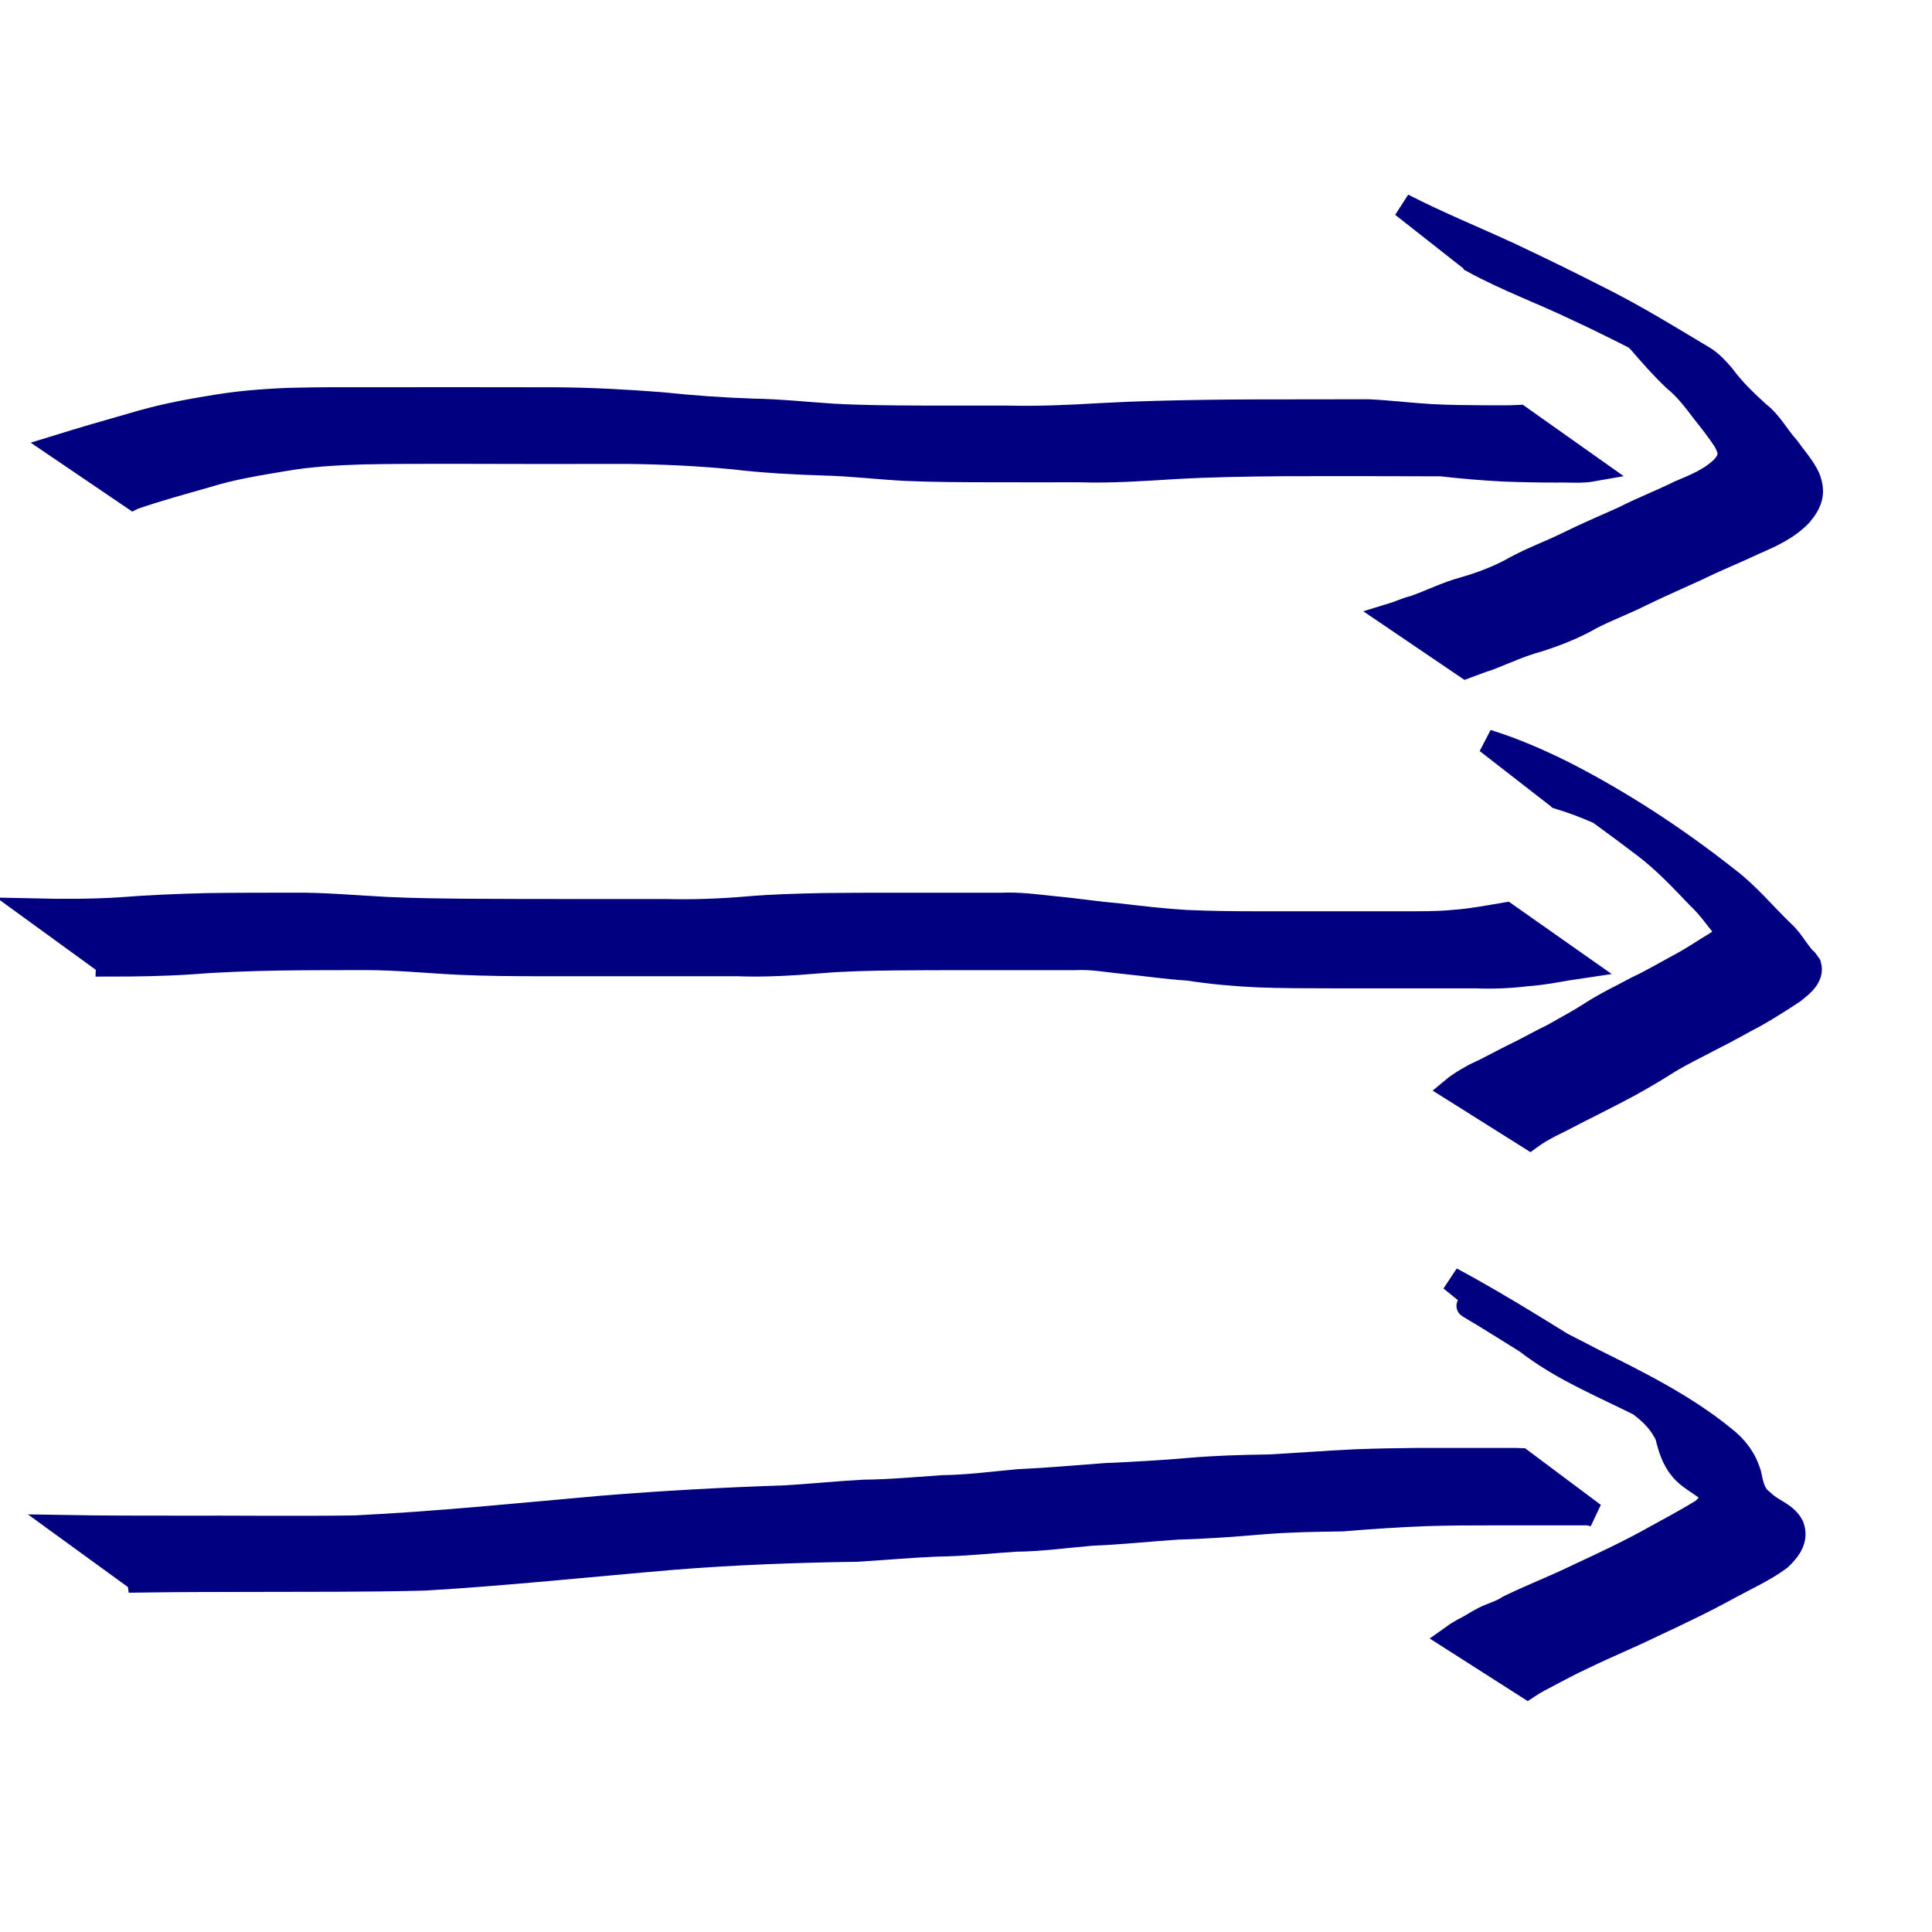 <?xml version="1.0" encoding="UTF-8" standalone="no"?>
<!-- Created with Inkscape (http://www.inkscape.org/) -->

<svg
   xmlns:dc="http://purl.org/dc/elements/1.1/"
   xmlns:cc="http://creativecommons.org/ns#"
   xmlns:rdf="http://www.w3.org/1999/02/22-rdf-syntax-ns#"
   xmlns:svg="http://www.w3.org/2000/svg"
   xmlns="http://www.w3.org/2000/svg"
   xmlns:sodipodi="http://sodipodi.sourceforge.net/DTD/sodipodi-0.dtd"
   xmlns:inkscape="http://www.inkscape.org/namespaces/inkscape"
   width="80"
   height="80"
   id="svg2"
   version="1.1"
   inkscape:version="0.48.0 r9654"
   sodipodi:docname="t2.svg">
  <defs
     id="defs4" />
  <sodipodi:namedview
     id="base"
     pagecolor="#ffffff"
     bordercolor="#666666"
     borderopacity="1.0"
     inkscape:pageopacity="0.0"
     inkscape:pageshadow="2"
     inkscape:zoom="3.959798"
     inkscape:cx="28.841519"
     inkscape:cy="42.61459"
     inkscape:document-units="px"
     inkscape:current-layer="layer1"
     showgrid="false"
     inkscape:window-width="1920"
     inkscape:window-height="1002"
     inkscape:window-x="0"
     inkscape:window-y="25"
     inkscape:window-maximized="1" />
  <g
     inkscape:label="Layer 1"
     inkscape:groupmode="layer"
     id="layer1"
     transform="translate(0,-972.362)">
    <path
       style="fill:#000080;stroke:#000080"
       id="path3501"
       d="m 5.516,992.967 c 0.998,-0.348 2.019,-0.622 3.035,-0.913 1.047,-0.329 2.125,-0.497 3.203,-0.679 1.064,-0.186 2.142,-0.246 3.219,-0.281 1.25,-0.027 2.501,-0.027 3.752,-0.026 1.209,0.002 2.419,0.006 3.628,0.007 1.2,0.002 2.401,-0.001 3.601,-0.003 1.467,0.016 2.94,0.083 4.401,0.224 1.268,0.151 2.543,0.219 3.819,0.259 1.108,0.027 2.21,0.163 3.317,0.221 1.174,0.051 2.35,0.053 3.526,0.056 1.223,0.004 2.447,6.7e-4 3.67,5.4e-4 1.306,0.042 2.607,-0.047 3.909,-0.128 1.497,-0.088 2.997,-0.11 4.496,-0.123 1.197,-0.005 2.395,-0.003 3.592,-0.003 0.998,-10e-5 1.997,0.005 2.995,0.007 0.852,0.098 1.705,0.171 2.562,0.216 0.744,0.03 1.488,0.042 2.232,0.043 0.501,-0.014 1.006,0.043 1.5,-0.046 0,0 -3.064,-2.169 -3.064,-2.169 l 0,0 c -0.487,0.028 -0.976,0.01 -1.464,0.014 -0.737,-0.006 -1.474,-0.01 -2.21,-0.051 -0.859,-0.051 -1.713,-0.158 -2.573,-0.198 -0.994,7.9e-4 -1.987,0.005 -2.981,0.004 -1.193,9e-5 -2.386,5.7e-4 -3.579,0.017 -1.503,0.022 -3.006,0.052 -4.508,0.137 -1.301,0.078 -2.602,0.135 -3.906,0.103 -1.223,0.001 -2.445,0.001 -3.668,-0.001 -1.175,-0.007 -2.35,-0.013 -3.523,-0.078 -1.105,-0.071 -2.207,-0.192 -3.315,-0.209 -1.268,-0.045 -2.534,-0.131 -3.796,-0.267 -1.472,-0.114 -2.949,-0.195 -4.425,-0.202 -1.204,-0.002 -2.407,-0.005 -3.611,-0.004 -1.205,-2.3e-4 -2.411,8.7e-4 -3.616,0.001 -1.258,4.3e-4 -2.516,-0.01 -3.774,0.027 -1.087,0.043 -2.172,0.129 -3.245,0.321 -1.09,0.176 -2.168,0.39 -3.226,0.714 -1.028,0.291 -2.055,0.589 -3.076,0.905 0,0 3.102,2.105 3.102,2.105 z"
       inkscape:connector-curvature="0" />
    <path
       style="fill:#000080;stroke:#000080"
       id="path3503"
       d="m 61.025,983.182 c 1.375,0.75 2.851,1.288 4.261,1.965 1.267,0.583 2.504,1.225 3.748,1.854 1.166,0.609 3.286,1.804 -1.987,-1.167 -0.109,-0.061 0.211,0.136 0.313,0.209 0.261,0.187 0.284,0.222 0.511,0.432 0.475,0.545 0.943,1.089 1.469,1.585 0.484,0.392 0.853,0.886 1.226,1.378 0.304,0.376 0.599,0.761 0.866,1.164 0.255,0.457 0.27,0.73 -0.088,1.125 -0.494,0.494 -1.146,0.754 -1.777,1.02 -0.774,0.382 -1.579,0.691 -2.348,1.085 -0.786,0.353 -1.581,0.687 -2.352,1.073 -0.702,0.341 -1.433,0.607 -2.118,0.982 -0.679,0.384 -1.409,0.659 -2.158,0.872 -0.702,0.192 -1.352,0.525 -2.036,0.763 -0.329,0.078 -0.631,0.229 -0.955,0.327 0,0 3.11,2.109 3.11,2.109 l 0,0 c 0.317,-0.115 0.628,-0.245 0.952,-0.343 0.668,-0.261 1.32,-0.564 2.015,-0.75 0.76,-0.244 1.506,-0.533 2.199,-0.933 0.689,-0.356 1.419,-0.62 2.109,-0.974 0.776,-0.375 1.568,-0.717 2.35,-1.078 0.769,-0.378 1.566,-0.694 2.34,-1.062 0.68,-0.293 1.365,-0.61 1.882,-1.157 0.414,-0.502 0.556,-0.903 0.307,-1.527 -0.216,-0.451 -0.559,-0.823 -0.846,-1.23 -0.421,-0.461 -0.707,-1.041 -1.215,-1.427 -0.533,-0.484 -1.048,-0.98 -1.476,-1.564 -0.232,-0.269 -0.492,-0.552 -0.801,-0.737 -1.441,-0.86 -2.883,-1.752 -4.392,-2.499 -1.232,-0.627 -2.472,-1.236 -3.724,-1.821 -1.443,-0.664 -2.916,-1.261 -4.329,-1.991 0,0 2.943,2.314 2.943,2.314 z"
       inkscape:connector-curvature="0" />
    <path
       style="fill:#000080;stroke:#000080"
       id="path3505"
       d="m 4.472,1012.301 c 1.166,0 2.327,-0.016 3.49,-0.096 1.193,-0.094 2.389,-0.133 3.585,-0.155 1.196,-0.017 2.392,-0.016 3.587,-0.018 1.285,0 2.566,0.13 3.849,0.193 1.179,0.056 2.36,0.06 3.541,0.062 1.354,0 2.709,-10e-4 4.063,-0 1.324,3e-4 2.648,0 3.972,0 1.136,0.043 2.262,-0.028 3.392,-0.123 1.044,-0.087 2.092,-0.108 3.139,-0.119 0.945,-0.01 1.891,-0.01 2.836,-0.01 0.862,9e-4 1.724,0 2.587,0 0.659,0 1.319,0 1.978,0 0.716,-0.041 1.421,0.098 2.131,0.164 0.869,0.089 1.731,0.216 2.605,0.271 0.953,0.151 1.913,0.232 2.876,0.278 1.002,0.038 2.004,0.038 3.006,0.039 0.983,-0 1.965,0 2.948,-0 1.011,-0 2.022,-0 3.034,0 0.717,0.031 1.422,2e-4 2.133,-0.086 0.741,-0.048 1.464,-0.215 2.197,-0.321 0,0 -3.063,-2.154 -3.063,-2.154 l 0,0 c -0.725,0.122 -1.446,0.261 -2.181,0.312 -0.7,0.068 -1.4,0.056 -2.103,0.058 -1.009,0 -2.018,0 -3.028,0 -0.982,-0 -1.964,0 -2.946,0 -0.999,-0 -1.998,-0.01 -2.996,-0.056 -0.961,-0.058 -1.915,-0.17 -2.871,-0.283 -0.874,-0.073 -1.738,-0.212 -2.612,-0.289 -0.719,-0.079 -1.437,-0.173 -2.162,-0.14 -0.656,0 -1.312,0 -1.968,0 -0.859,0 -1.718,0 -2.577,0 -0.945,0 -1.891,-0 -2.836,0.014 -1.052,0.022 -2.104,0.047 -3.153,0.14 -1.119,0.094 -2.238,0.136 -3.362,0.106 -1.321,0 -2.641,0 -3.962,0 -1.357,-7e-4 -2.715,0 -4.072,-0.01 -1.177,-0.01 -2.355,-0.02 -3.532,-0.077 -1.285,-0.066 -2.569,-0.188 -3.856,-0.175 -1.2,-0 -2.401,-0 -3.601,0.018 -1.197,0.03 -2.393,0.079 -3.586,0.174 -1.171,0.072 -2.343,0.074 -3.516,0.047 0,0 3.035,2.205 3.035,2.205 z"
       inkscape:connector-curvature="0" />
    <path
       style="fill:#000080;stroke:#000080"
       id="path3513"
       d="m 64.539,1005.368 c 1.097,0.329 2.136,0.809 3.145,1.347 1.893,1.098 -1.166,-0.681 -1.962,-1.081 -0.23,-0.116 0.417,0.301 0.625,0.453 0.591,0.434 1.182,0.867 1.764,1.312 0.819,0.623 1.523,1.375 2.232,2.115 0.425,0.399 0.754,0.88 1.121,1.329 -0.077,0.079 0.106,0.068 0.1,0.119 -0.018,0.181 -0.384,0.381 -0.504,0.471 -0.487,0.291 -0.952,0.614 -1.452,0.881 -0.613,0.329 -1.207,0.684 -1.839,0.978 -0.622,0.338 -1.262,0.635 -1.857,1.021 -0.525,0.339 -1.077,0.632 -1.62,0.941 -0.535,0.254 -1.046,0.555 -1.582,0.809 -0.55,0.271 -1.081,0.574 -1.64,0.826 -0.315,0.175 -0.621,0.345 -0.898,0.576 0,0 3.179,1.999 3.179,1.999 l 0,0 c 0.265,-0.196 0.552,-0.354 0.844,-0.507 0.552,-0.267 1.09,-0.562 1.64,-0.833 0.536,-0.268 1.067,-0.547 1.597,-0.825 0.55,-0.305 1.094,-0.622 1.624,-0.961 0.592,-0.364 1.221,-0.658 1.834,-0.985 0.63,-0.312 1.236,-0.665 1.858,-0.992 0.506,-0.291 0.999,-0.605 1.486,-0.926 0.336,-0.262 0.824,-0.625 0.682,-1.108 -0.36,-0.506 0.142,0.183 -0.312,-0.375 -0.273,-0.335 -0.484,-0.721 -0.814,-1.01 -0.75,-0.724 -1.415,-1.54 -2.251,-2.174 -2.107,-1.665 -4.348,-3.139 -6.744,-4.37 -1.042,-0.52 -2.105,-0.987 -3.219,-1.332 0,0 2.961,2.3 2.961,2.3 z"
       inkscape:connector-curvature="0" />
    <path
       style="fill:#000080;stroke:#000080"
       id="path3515"
       d="m 5.763,1037.806 c 1.516,-0.023 3.032,-0.023 4.548,-0.026 2.428,-0.01 4.856,0.01 7.283,-0.055 3.415,-0.204 6.817,-0.565 10.225,-0.855 2.554,-0.208 5.115,-0.301 7.676,-0.339 1.103,-0.066 2.203,-0.168 3.307,-0.214 1.09,-0.01 2.173,-0.133 3.26,-0.202 1.055,-0.01 2.099,-0.16 3.148,-0.247 1.192,-0.047 2.378,-0.177 3.568,-0.255 1.164,-0.028 2.322,-0.117 3.482,-0.215 1.103,-0.091 2.21,-0.109 3.316,-0.123 1.172,-0.097 2.344,-0.177 3.519,-0.22 0.89,-0.028 1.78,-0.032 2.67,-0.031 0.691,9e-4 1.381,5e-4 2.072,0 0.562,0 1.123,0 1.685,0 0.328,2e-4 0.173,-0.02 0.466,0.052 0,0 -3.01,-2.249 -3.01,-2.249 l 0,0 c -0.322,-0.012 -0.158,-0.01 -0.493,-0.01 -0.559,3e-4 -1.118,9e-4 -1.677,0 -0.69,9e-4 -1.379,-0 -2.069,0 -0.885,0.01 -1.771,0.021 -2.656,0.059 -1.172,0.054 -2.342,0.147 -3.513,0.211 -1.112,0.016 -2.225,0.045 -3.333,0.143 -1.156,0.101 -2.312,0.164 -3.472,0.215 -1.195,0.088 -2.388,0.198 -3.585,0.251 -1.043,0.095 -2.082,0.233 -3.131,0.249 -1.09,0.072 -2.177,0.176 -3.27,0.187 -1.09,0.057 -2.174,0.17 -3.263,0.235 -2.533,0.083 -5.064,0.222 -7.59,0.428 -3.41,0.301 -6.816,0.653 -10.237,0.817 -2.447,0.037 -4.893,0 -7.34,0.01 -1.539,-0 -3.079,-0 -4.618,-0.026 0,0 3.031,2.203 3.031,2.203 z"
       inkscape:connector-curvature="0" />
    <path
       style="fill:#000080;stroke:#000080"
       id="path3519"
       d="m 63.001,1027.678 c 1.598,0.925 -1.017,-0.59 -2.147,-1.22 -0.22,-0.122 0.43,0.261 0.645,0.392 0.577,0.352 1.148,0.713 1.721,1.07 1.507,1.17 3.23,1.844 4.89,2.691 0.123,0.063 0.238,0.141 0.357,0.212 0.125,0.061 0.25,0.123 0.375,0.184 1.185,0.535 3.159,1.666 -1.983,-1.207 -0.134,-0.075 0.26,0.165 0.388,0.25 0.334,0.221 0.348,0.235 0.657,0.461 0.481,0.359 0.896,0.768 1.135,1.323 0.117,0.49 0.26,0.954 0.587,1.345 0.304,0.378 0.756,0.575 1.117,0.884 0.299,0.352 0.046,0.593 -0.234,0.849 -0.642,0.396 -1.312,0.749 -1.972,1.115 -1.052,0.59 -2.144,1.101 -3.237,1.609 -0.928,0.453 -1.894,0.821 -2.823,1.276 -0.318,0.216 -0.701,0.308 -1.039,0.48 -0.291,0.148 -0.554,0.336 -0.852,0.476 -0.337,0.2 -0.173,0.094 -0.49,0.319 0,0 3.161,2.019 3.161,2.019 l 0,0 c 0.297,-0.195 0.144,-0.102 0.458,-0.278 0.624,-0.326 1.237,-0.668 1.878,-0.961 0.923,-0.449 1.874,-0.835 2.795,-1.286 1.1,-0.514 2.197,-1.034 3.261,-1.622 0.693,-0.375 1.423,-0.704 2.055,-1.175 0.377,-0.367 0.707,-0.792 0.492,-1.338 -0.26,-0.476 -0.704,-0.578 -1.108,-0.907 -0.101,-0.107 -0.232,-0.185 -0.322,-0.301 -0.196,-0.254 -0.268,-0.608 -0.327,-0.913 -0.184,-0.634 -0.541,-1.119 -1.065,-1.526 -1.637,-1.334 -3.56,-2.284 -5.445,-3.222 -1.29,-0.68 -4.759,-2.433 0.746,0.583 -2.187,-1.326 -4.332,-2.724 -6.59,-3.933 0,0 2.915,2.353 2.915,2.353 z"
       inkscape:connector-curvature="0" />
  </g>
</svg>
